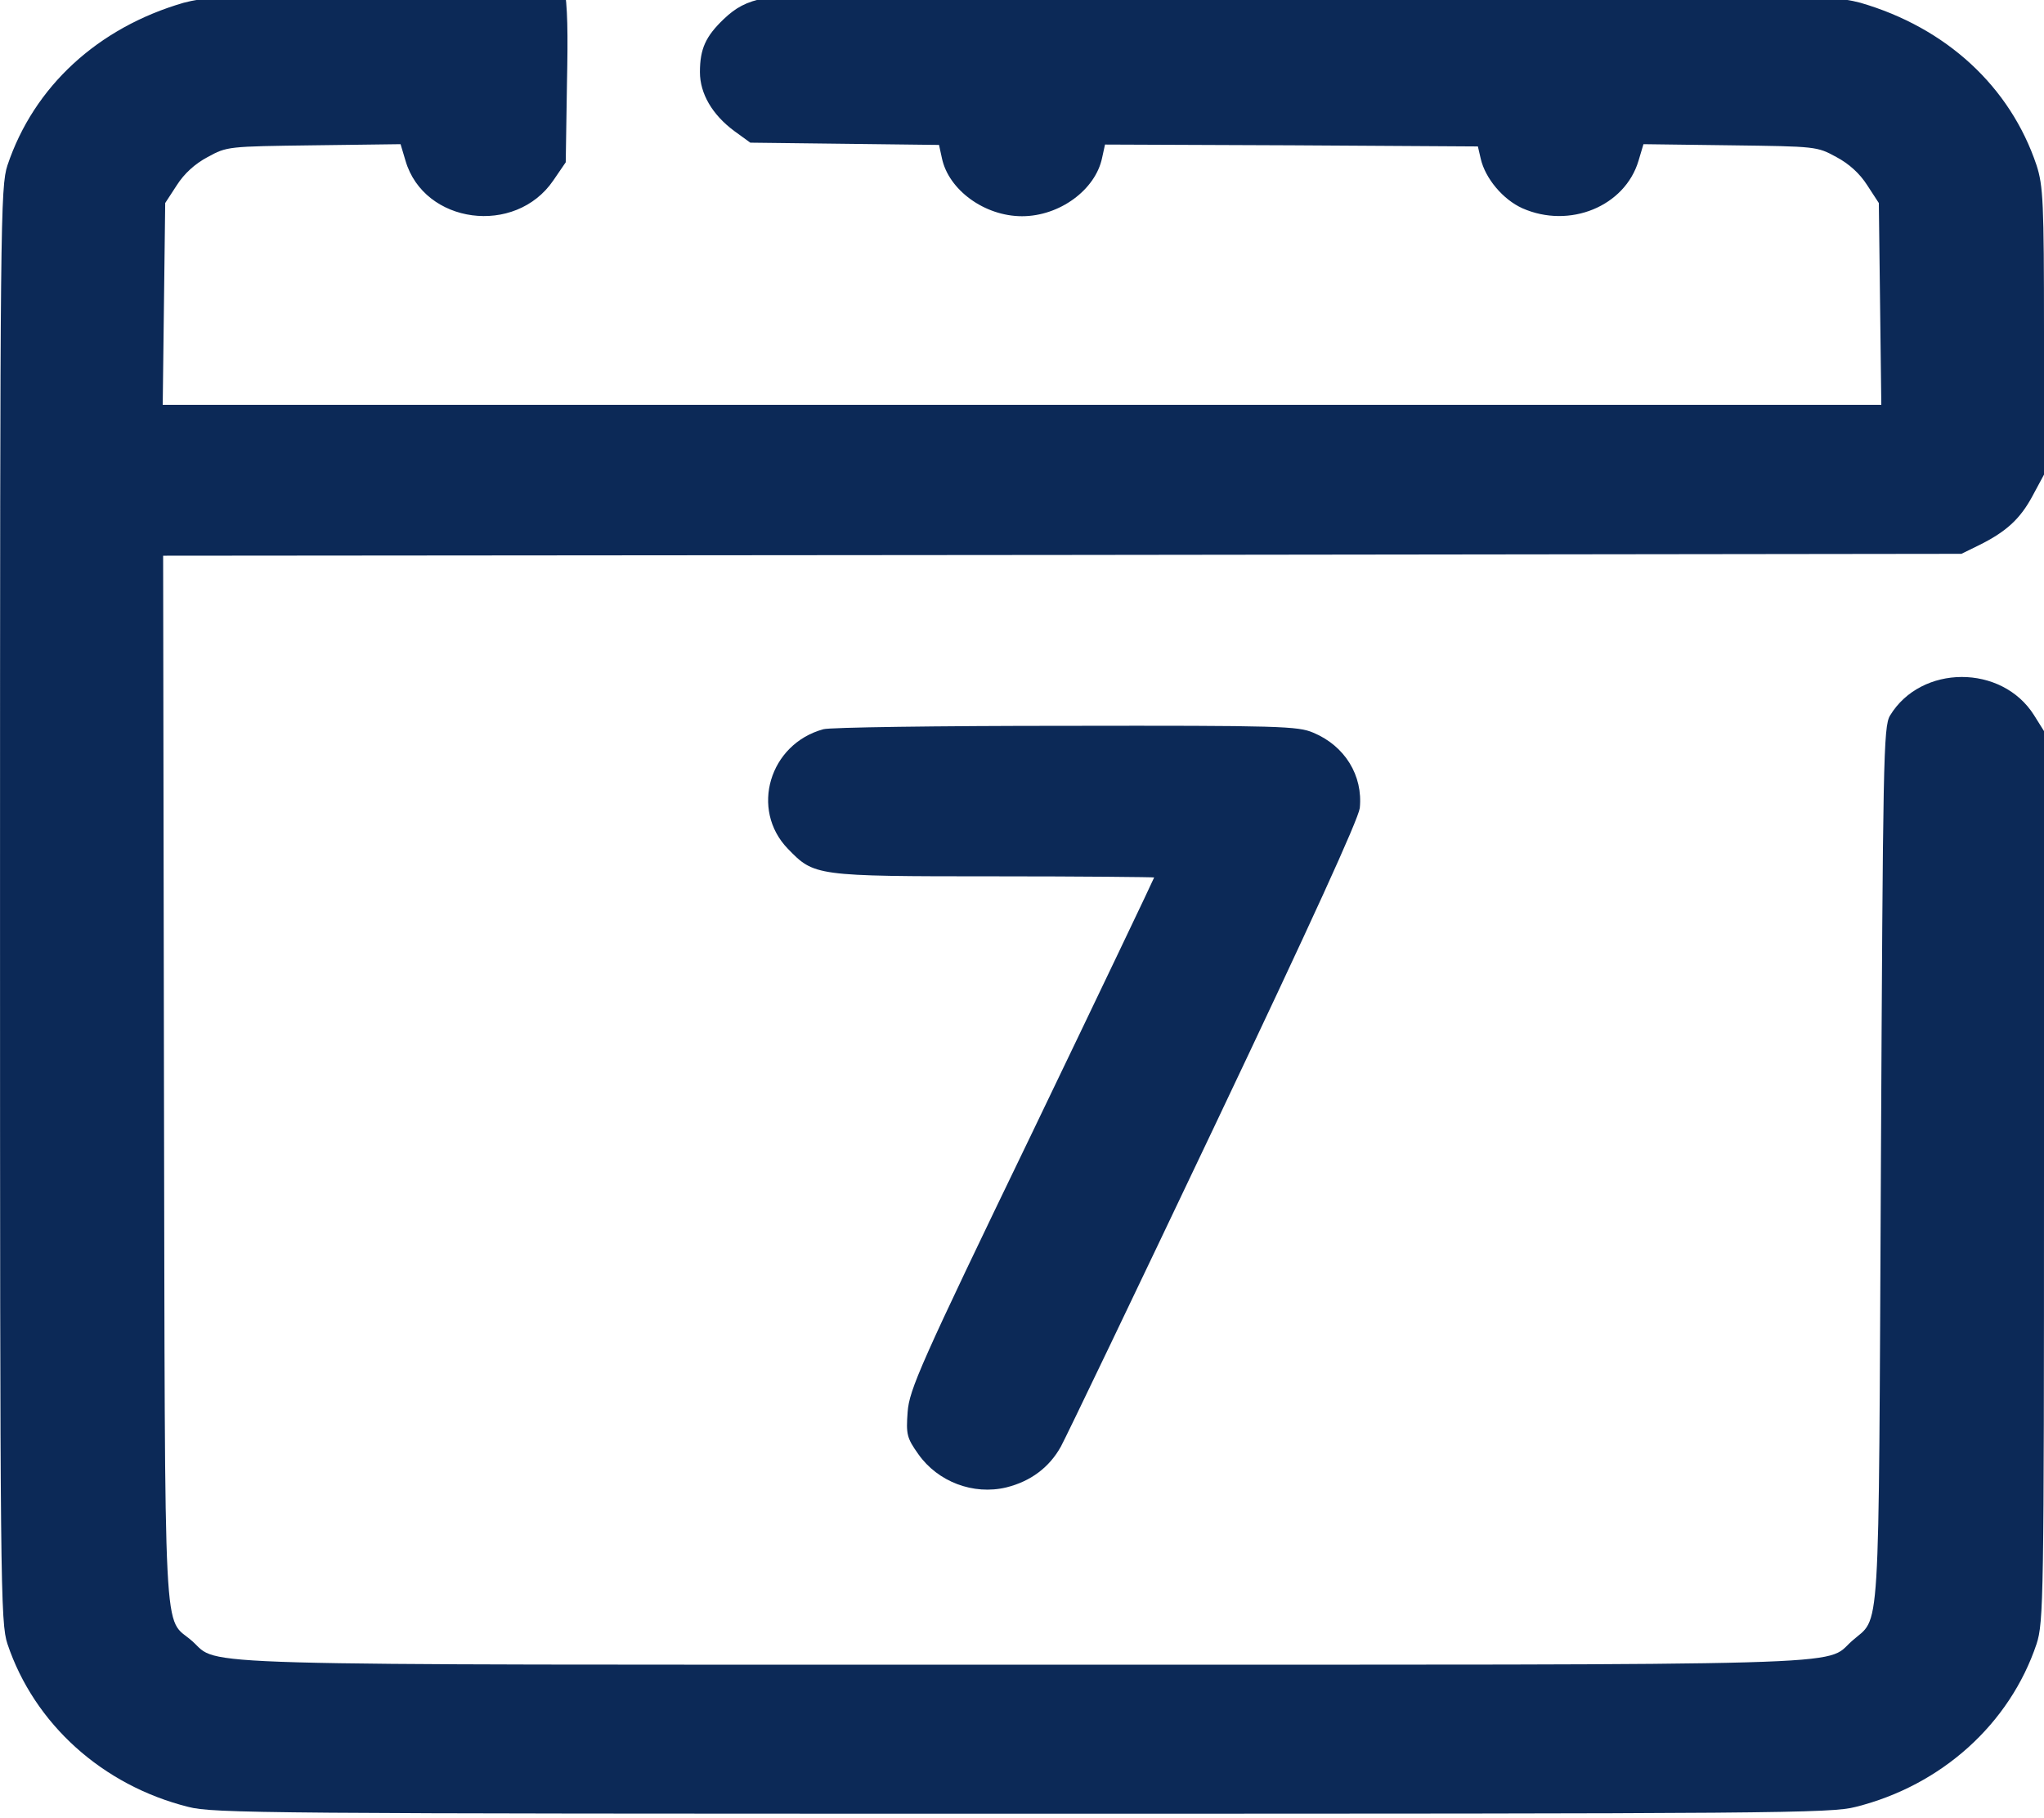 <svg width="397" height="353" viewBox="0 0 397 353" fill="none" xmlns="http://www.w3.org/2000/svg">
<path d="M90.392 -14.413C86.142 -13.461 81.731 -10.384 79.886 -6.942C79.004 -5.111 78.202 -3.206 78.202 -2.547C78.202 -1.522 75.796 -1.375 59.194 -1.082C44.036 -0.789 39.224 -0.423 35.695 0.529C19.014 5.363 6.582 16.789 1.449 32.097C0.086 36.272 0.006 42.645 0.006 175.657C0.006 308.669 0.086 315.041 1.449 319.216C6.663 334.744 19.896 346.682 36.577 350.857C41.389 352.103 51.254 352.176 198.503 352.176C345.752 352.176 355.616 352.103 360.428 350.857C377.11 346.682 390.343 334.744 395.556 319.216C396.92 315.041 397 310.207 397 228.393V141.964L395.075 138.888C388.82 128.927 373.1 129 367.085 138.961C365.802 141.085 365.722 147.75 365.321 226.561C364.839 321.193 365.321 313.576 359.626 318.703C354.253 323.537 364.198 323.244 198.503 323.244C32.808 323.244 42.753 323.537 37.379 318.703C31.605 313.576 32.086 323.171 31.846 209.935L31.685 107.905L206.282 107.759L380.96 107.539L384.248 105.928C389.622 103.291 392.348 100.801 394.754 96.333L397 92.158V64.325C397 39.349 396.84 36.053 395.556 32.097C390.424 16.789 377.992 5.363 361.311 0.529C357.782 -0.423 352.97 -0.789 337.892 -1.082C321.21 -1.375 318.804 -1.522 318.804 -2.547C318.804 -5.038 315.275 -10.165 312.308 -11.996C305.33 -16.244 297.631 -15.658 291.857 -10.384C289.771 -8.48 288.248 -6.283 287.847 -4.452L287.045 -1.595L250.954 -1.375L214.784 -1.229L213.821 -4.159C212.698 -7.601 208.929 -11.776 205.4 -13.461C202.192 -14.999 194.814 -14.999 191.606 -13.461C188.077 -11.776 184.307 -7.601 183.185 -4.159L182.222 -1.229H166.824C148.778 -1.229 145.089 -0.57 140.598 3.679C137.069 7.048 135.946 9.465 135.946 14.006C135.946 18.181 138.352 22.283 142.603 25.432L145.731 27.703L164.097 27.922L182.383 28.142L182.944 30.706C184.227 36.858 191.205 41.985 198.503 41.985C205.801 41.985 212.779 36.858 214.062 30.633L214.623 28.069L250.874 28.215L287.045 28.435L287.606 30.852C288.488 34.661 291.937 38.763 295.706 40.447C304.849 44.476 315.596 40.081 318.243 31.218L319.205 27.996L336.047 28.215C352.809 28.435 352.89 28.435 356.659 30.486C359.145 31.804 361.23 33.709 362.674 35.979L364.92 39.422L365.16 58.978L365.401 78.608H198.503H31.605L31.846 58.978L32.086 39.422L34.332 35.979C35.775 33.709 37.861 31.804 40.347 30.486C44.116 28.435 44.197 28.435 60.959 28.215L77.801 27.996L78.763 31.218C82.372 43.523 100.097 45.867 107.475 35.027L109.881 31.511L110.122 16.057C110.523 -2.913 109.881 -5.99 105.149 -10.384C102.823 -12.435 100.578 -13.68 98.091 -14.266C93.921 -15.219 94.162 -15.219 90.392 -14.413Z" fill="#0C2957"/>
<path d="M159.926 141.598C149.42 144.454 145.651 157.199 153.029 164.816C158.162 170.09 158.242 170.163 193.13 170.163C210.212 170.163 224.167 170.31 224.167 170.383C224.167 170.529 213.501 192.869 200.428 220.043C178.693 265.015 176.608 269.849 176.287 274.17C175.967 278.492 176.127 279.224 178.373 282.374C182.142 287.721 189.039 290.357 195.455 288.819C200.187 287.647 203.796 284.937 206.042 280.909C207.085 279.005 220.478 251.098 235.796 218.871C254.804 178.879 263.787 159.177 264.107 156.906C264.749 150.607 261.22 144.821 255.045 142.257C252.077 141.012 248.869 140.865 206.924 140.939C182.222 140.939 161.049 141.232 159.926 141.598Z" fill="#0C2957"/>
</svg>
